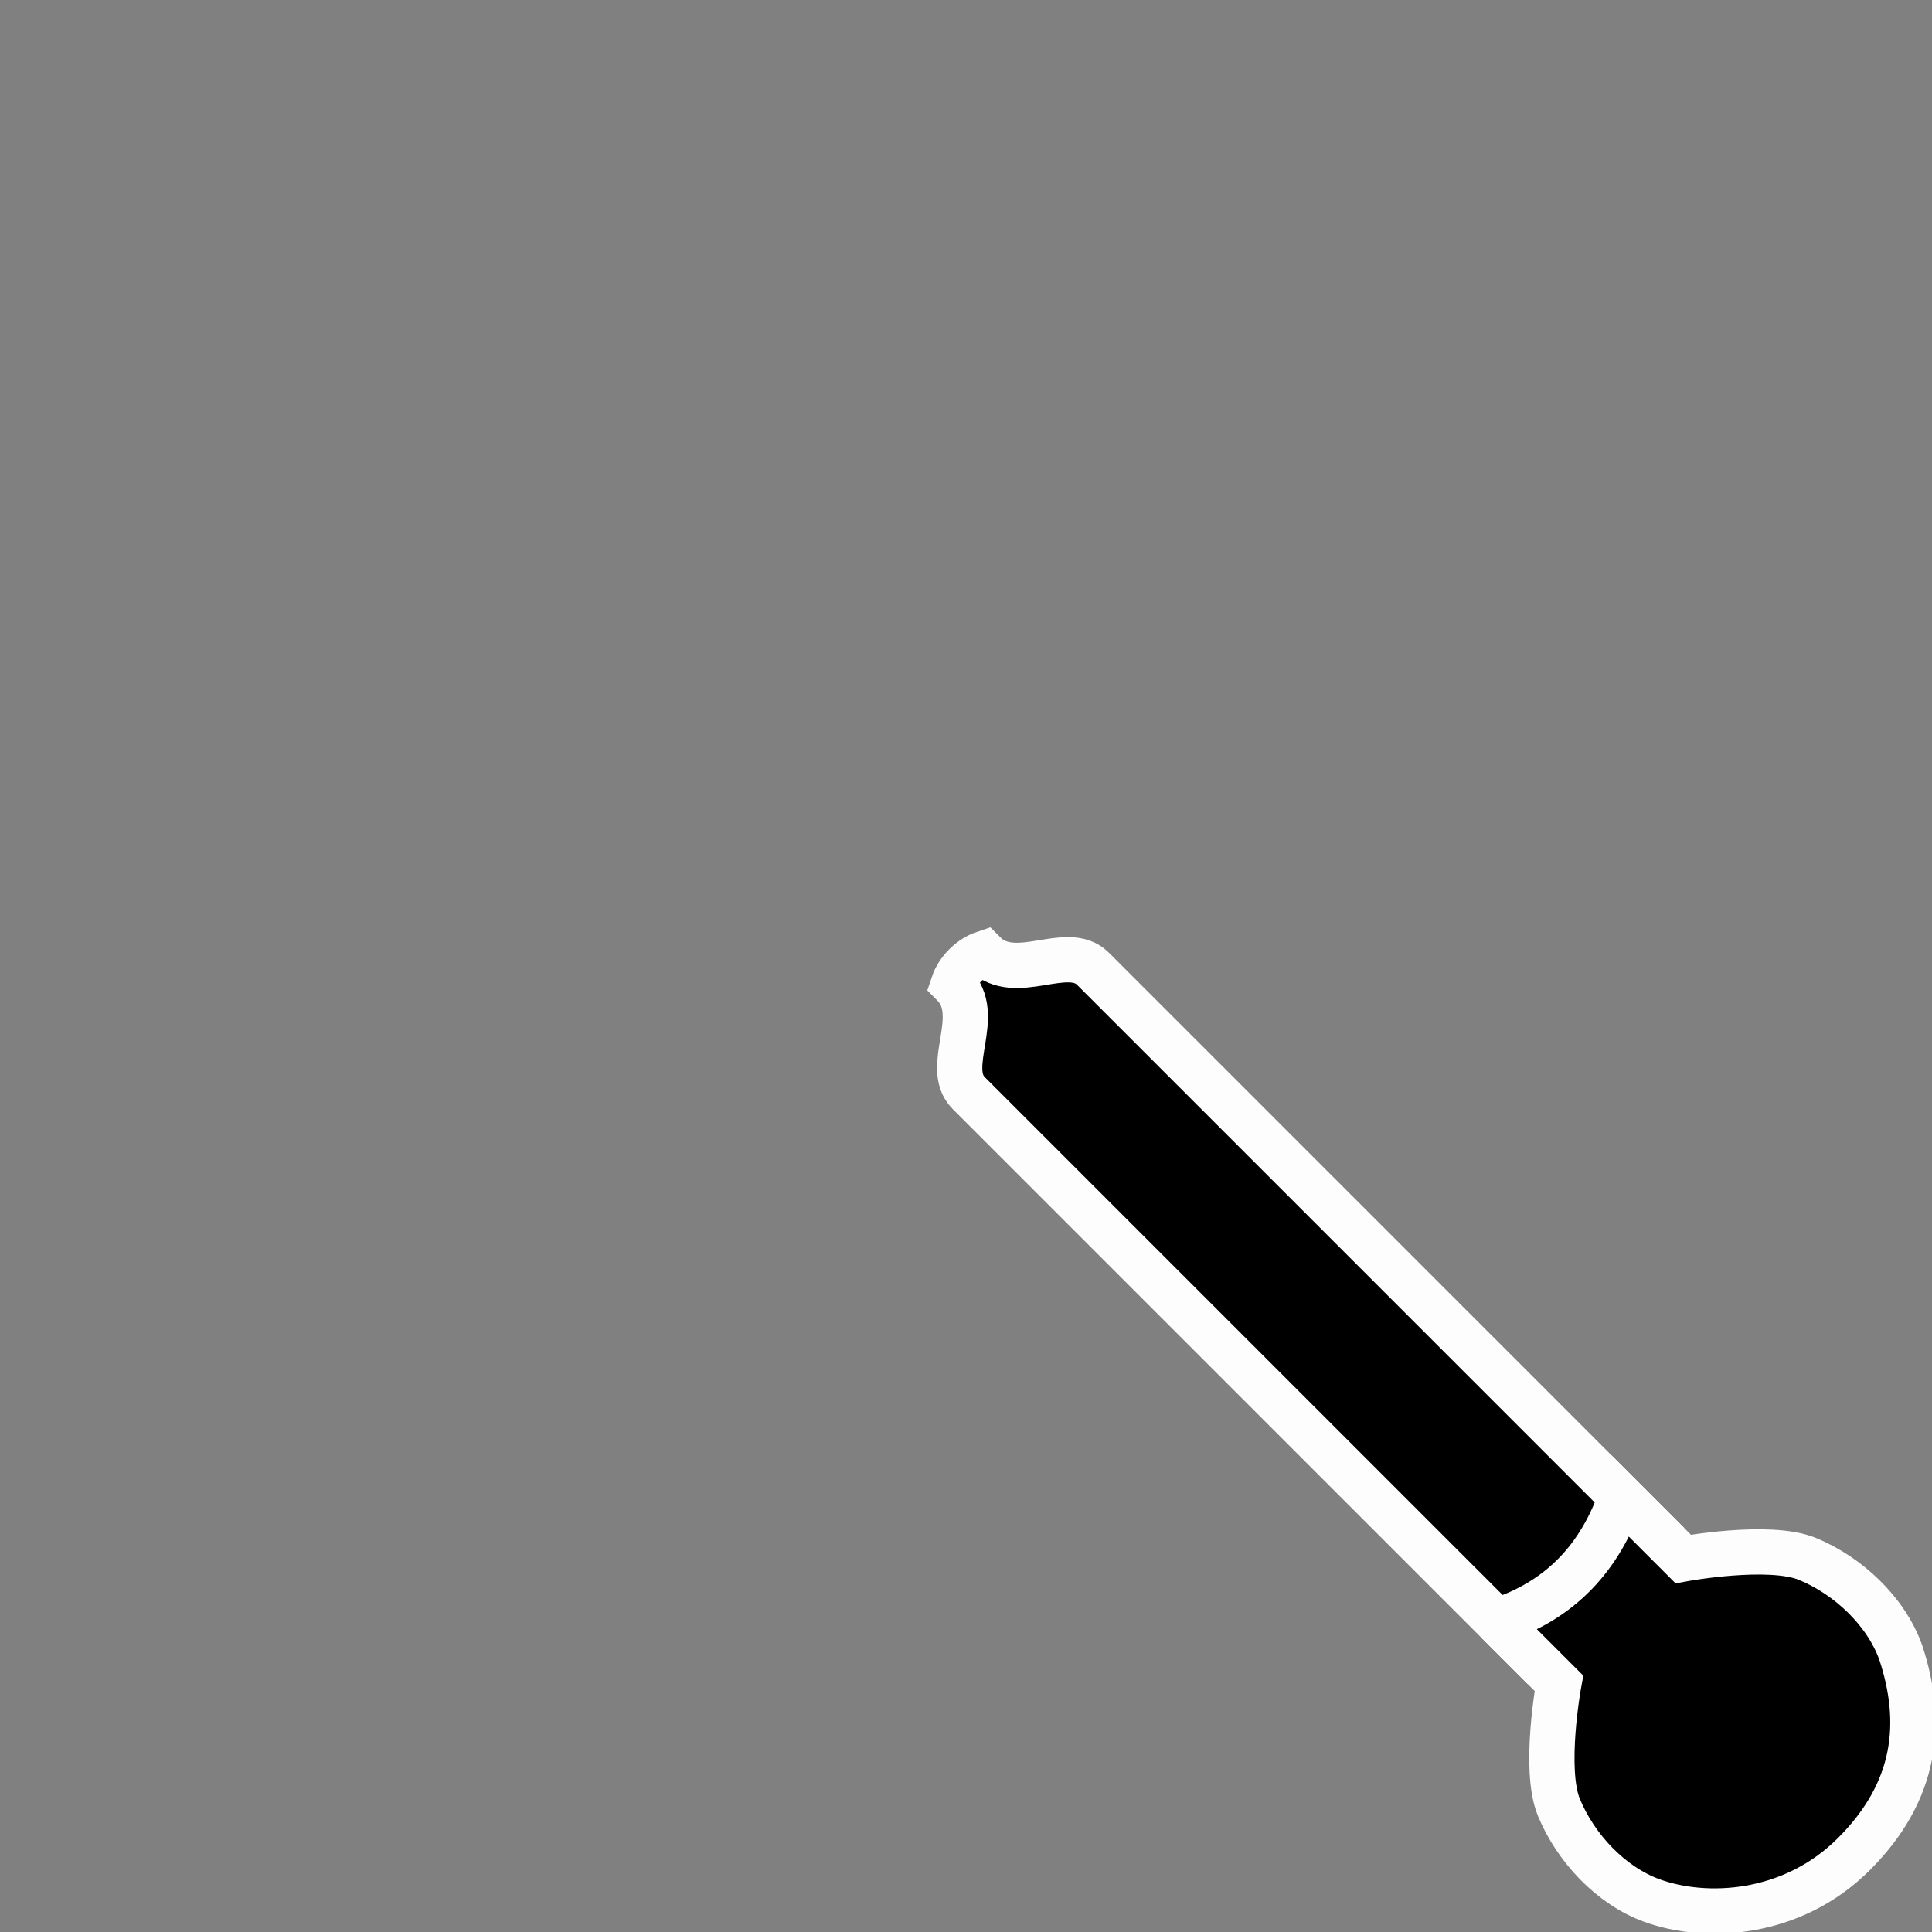 <?xml version="1.0" encoding="UTF-8" standalone="no"?>
<svg
   xmlns:dc="http://purl.org/dc/elements/1.1/"
   xmlns:cc="http://creativecommons.org/ns#"
   xmlns:rdf="http://www.w3.org/1999/02/22-rdf-syntax-ns#"
   xmlns:svg="http://www.w3.org/2000/svg"
   xmlns="http://www.w3.org/2000/svg"
   width="128"
   height="128"
   viewBox="0 0 33.867 33.867"
   version="1.1"
   id="svg8">
  <rect x="0" y="0" width="33.867" height="33.867" fill="#808080" stroke="none"/>
  <defs
     id="defs2" />
  <g
     id="layer1">
    <g
       id="g1516"
       transform="matrix(1.029,-1.029,1.029,1.029,8.269,25.694)">
      <path
         style="fill:#000000;fill-opacity:1;stroke:#fdfdfd;stroke-width:0.545;stroke-linecap:butt;stroke-linejoin:miter;stroke-opacity:1;stroke-miterlimit:4;stroke-dasharray:none"
         d="m 9.525,10.583 h -2.117 l -3e-7,-9.525 c 0,-0.441 0.794,-0.529 0.794,-1.058 0.158,-0.079 0.371,-0.079 0.529,0 C 8.731,0.529 9.525,0.617 9.525,1.058 Z"
         id="path1503" />
      <path
         style="fill:#000000;fill-opacity:1;stroke:#fdfdfd;stroke-width:0.545;stroke-linecap:butt;stroke-linejoin:miter;stroke-opacity:1;stroke-miterlimit:4;stroke-dasharray:none"
         d="M 7.408,10.054 V 11.113 c 0,0 -0.867,0.597 -1.058,1.058 -0.203,0.489 -0.224,1.108 0,1.587 0.292,0.624 1.058,1.323 2.117,1.323 1.063,0 1.712,-0.516 2.117,-1.323 0.224,-0.479 0.203,-1.099 0,-1.587 C 10.392,11.71 9.525,11.113 9.525,11.113 v -1.058 c -0.678,0.327 -1.379,0.377 -2.117,0 z"
         id="path1507" />
    </g>
  </g>
</svg>
